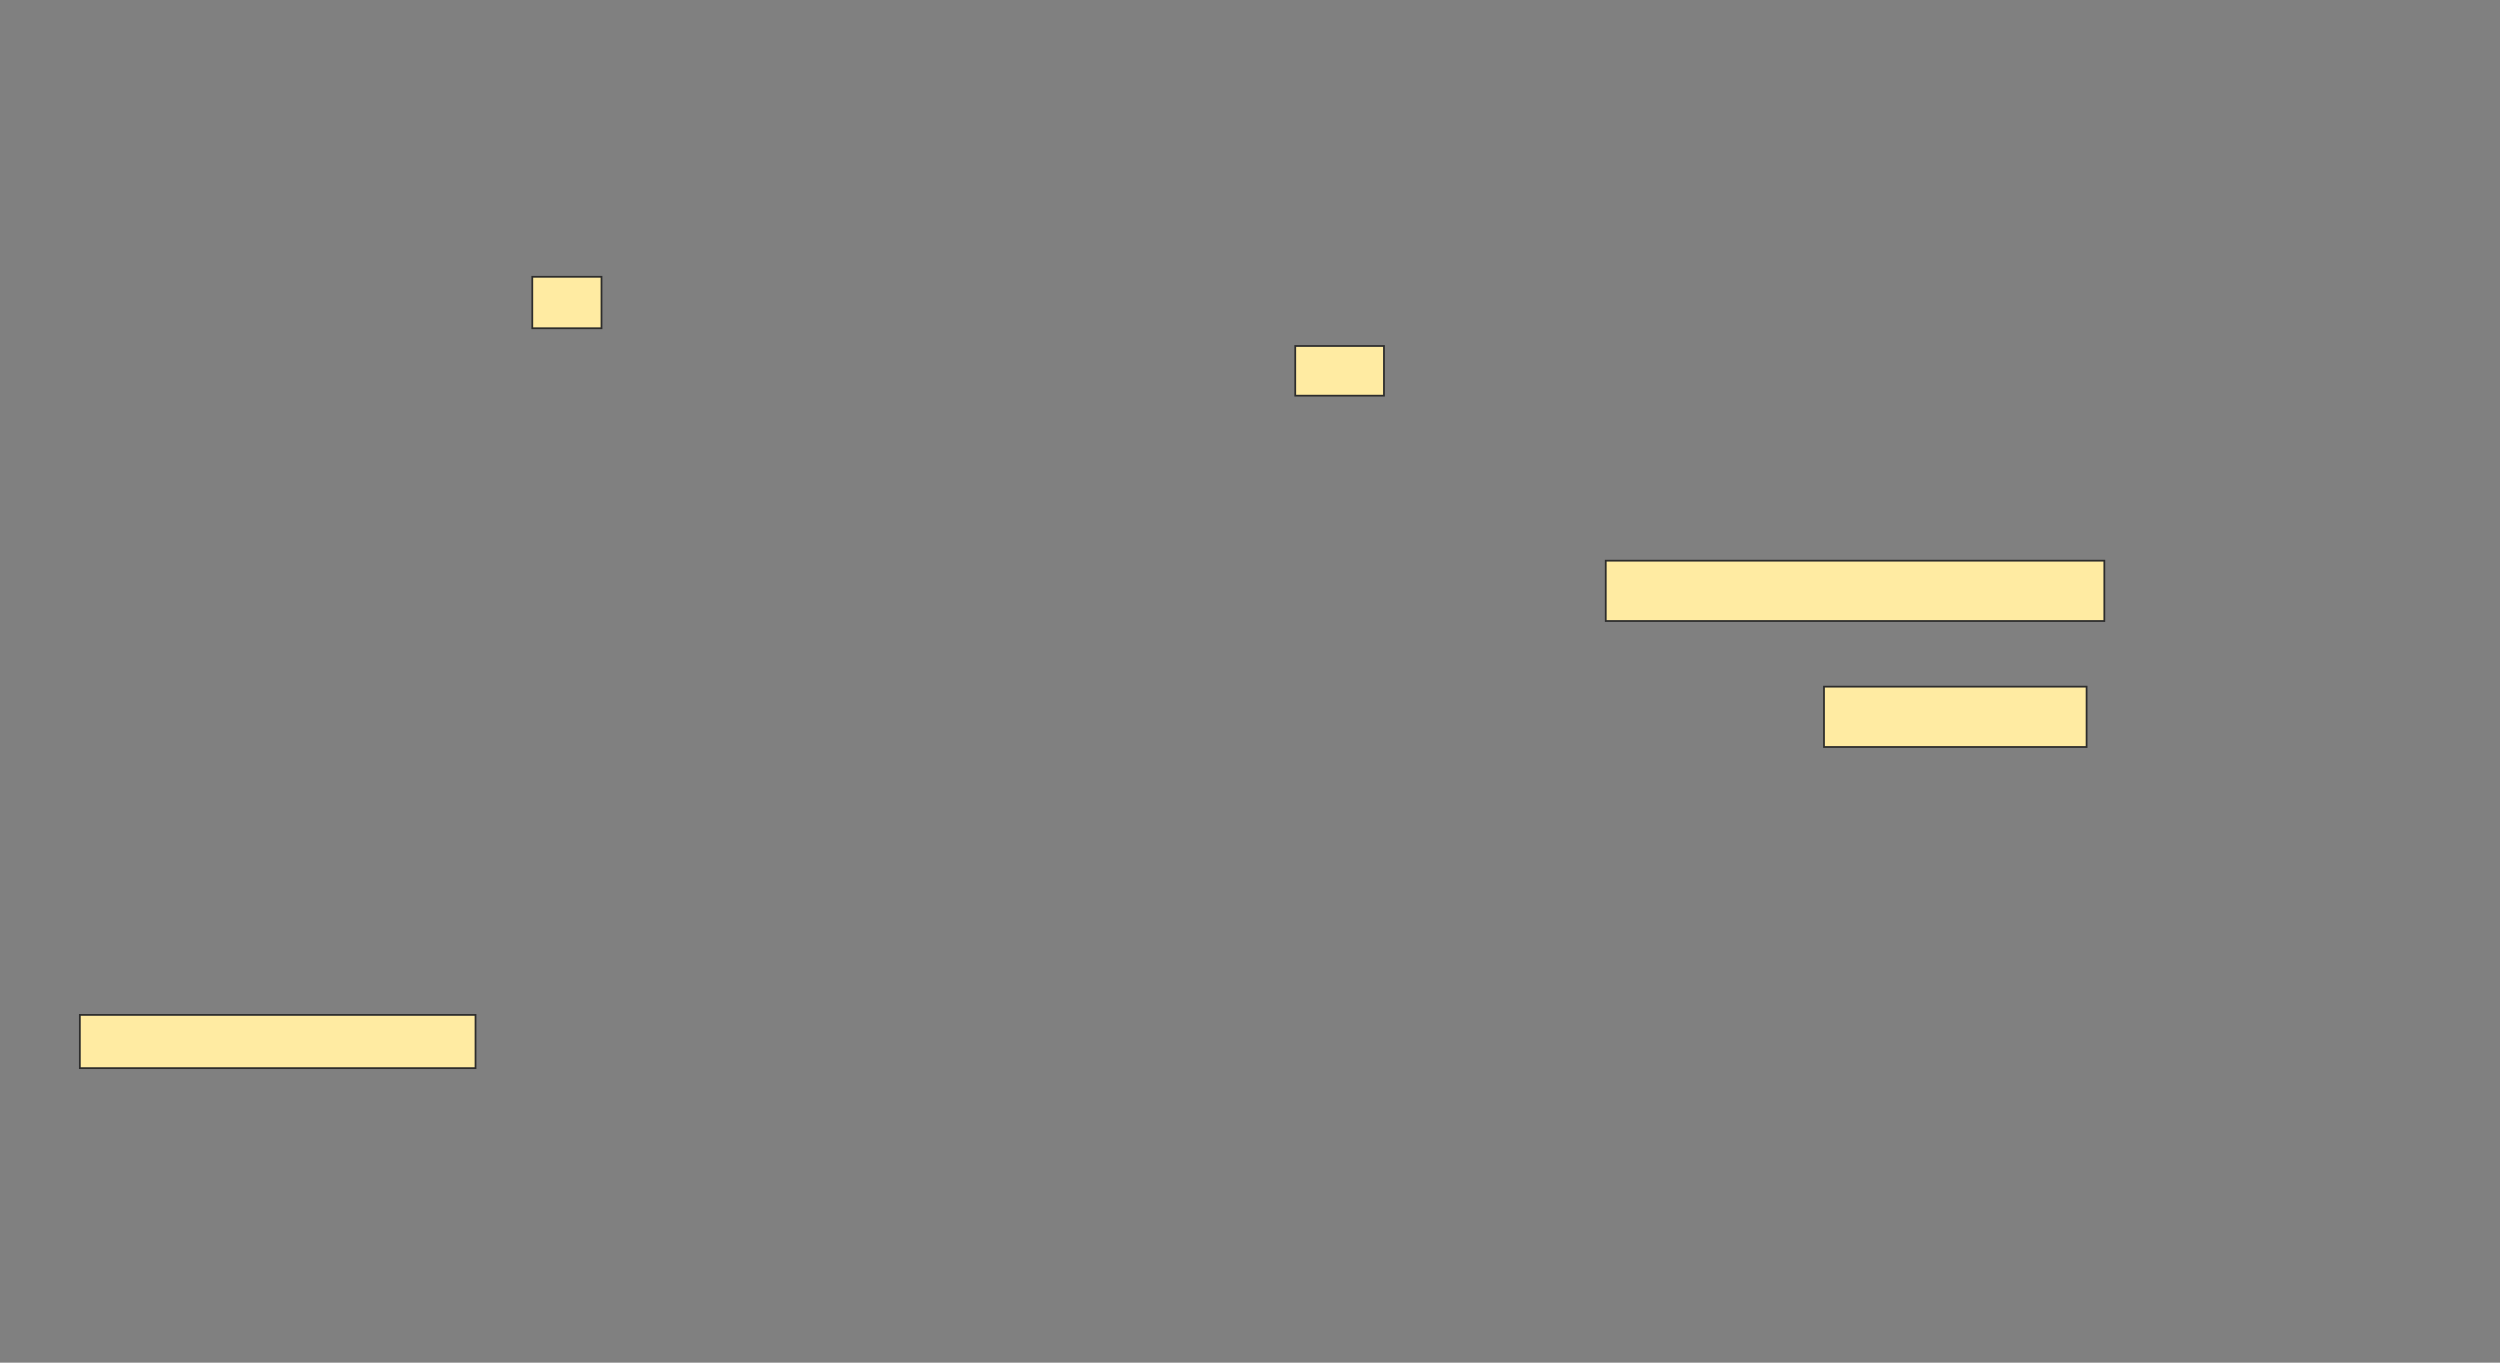 <svg height="768" width="1409" xmlns="http://www.w3.org/2000/svg"><rect width="100%" height="100%" fill="#808080" stroke="none"/><g fill="#ffeba2" stroke="#2d2d2d"><path d="m300 156h39v29h-39z"/><path d="m730 195h50v28h-50z"/><path d="m905 316h281v34h-281z"/><path d="m1028 387h148v34h-148z"/><path d="m45 572h223v30h-223z"/></g></svg>